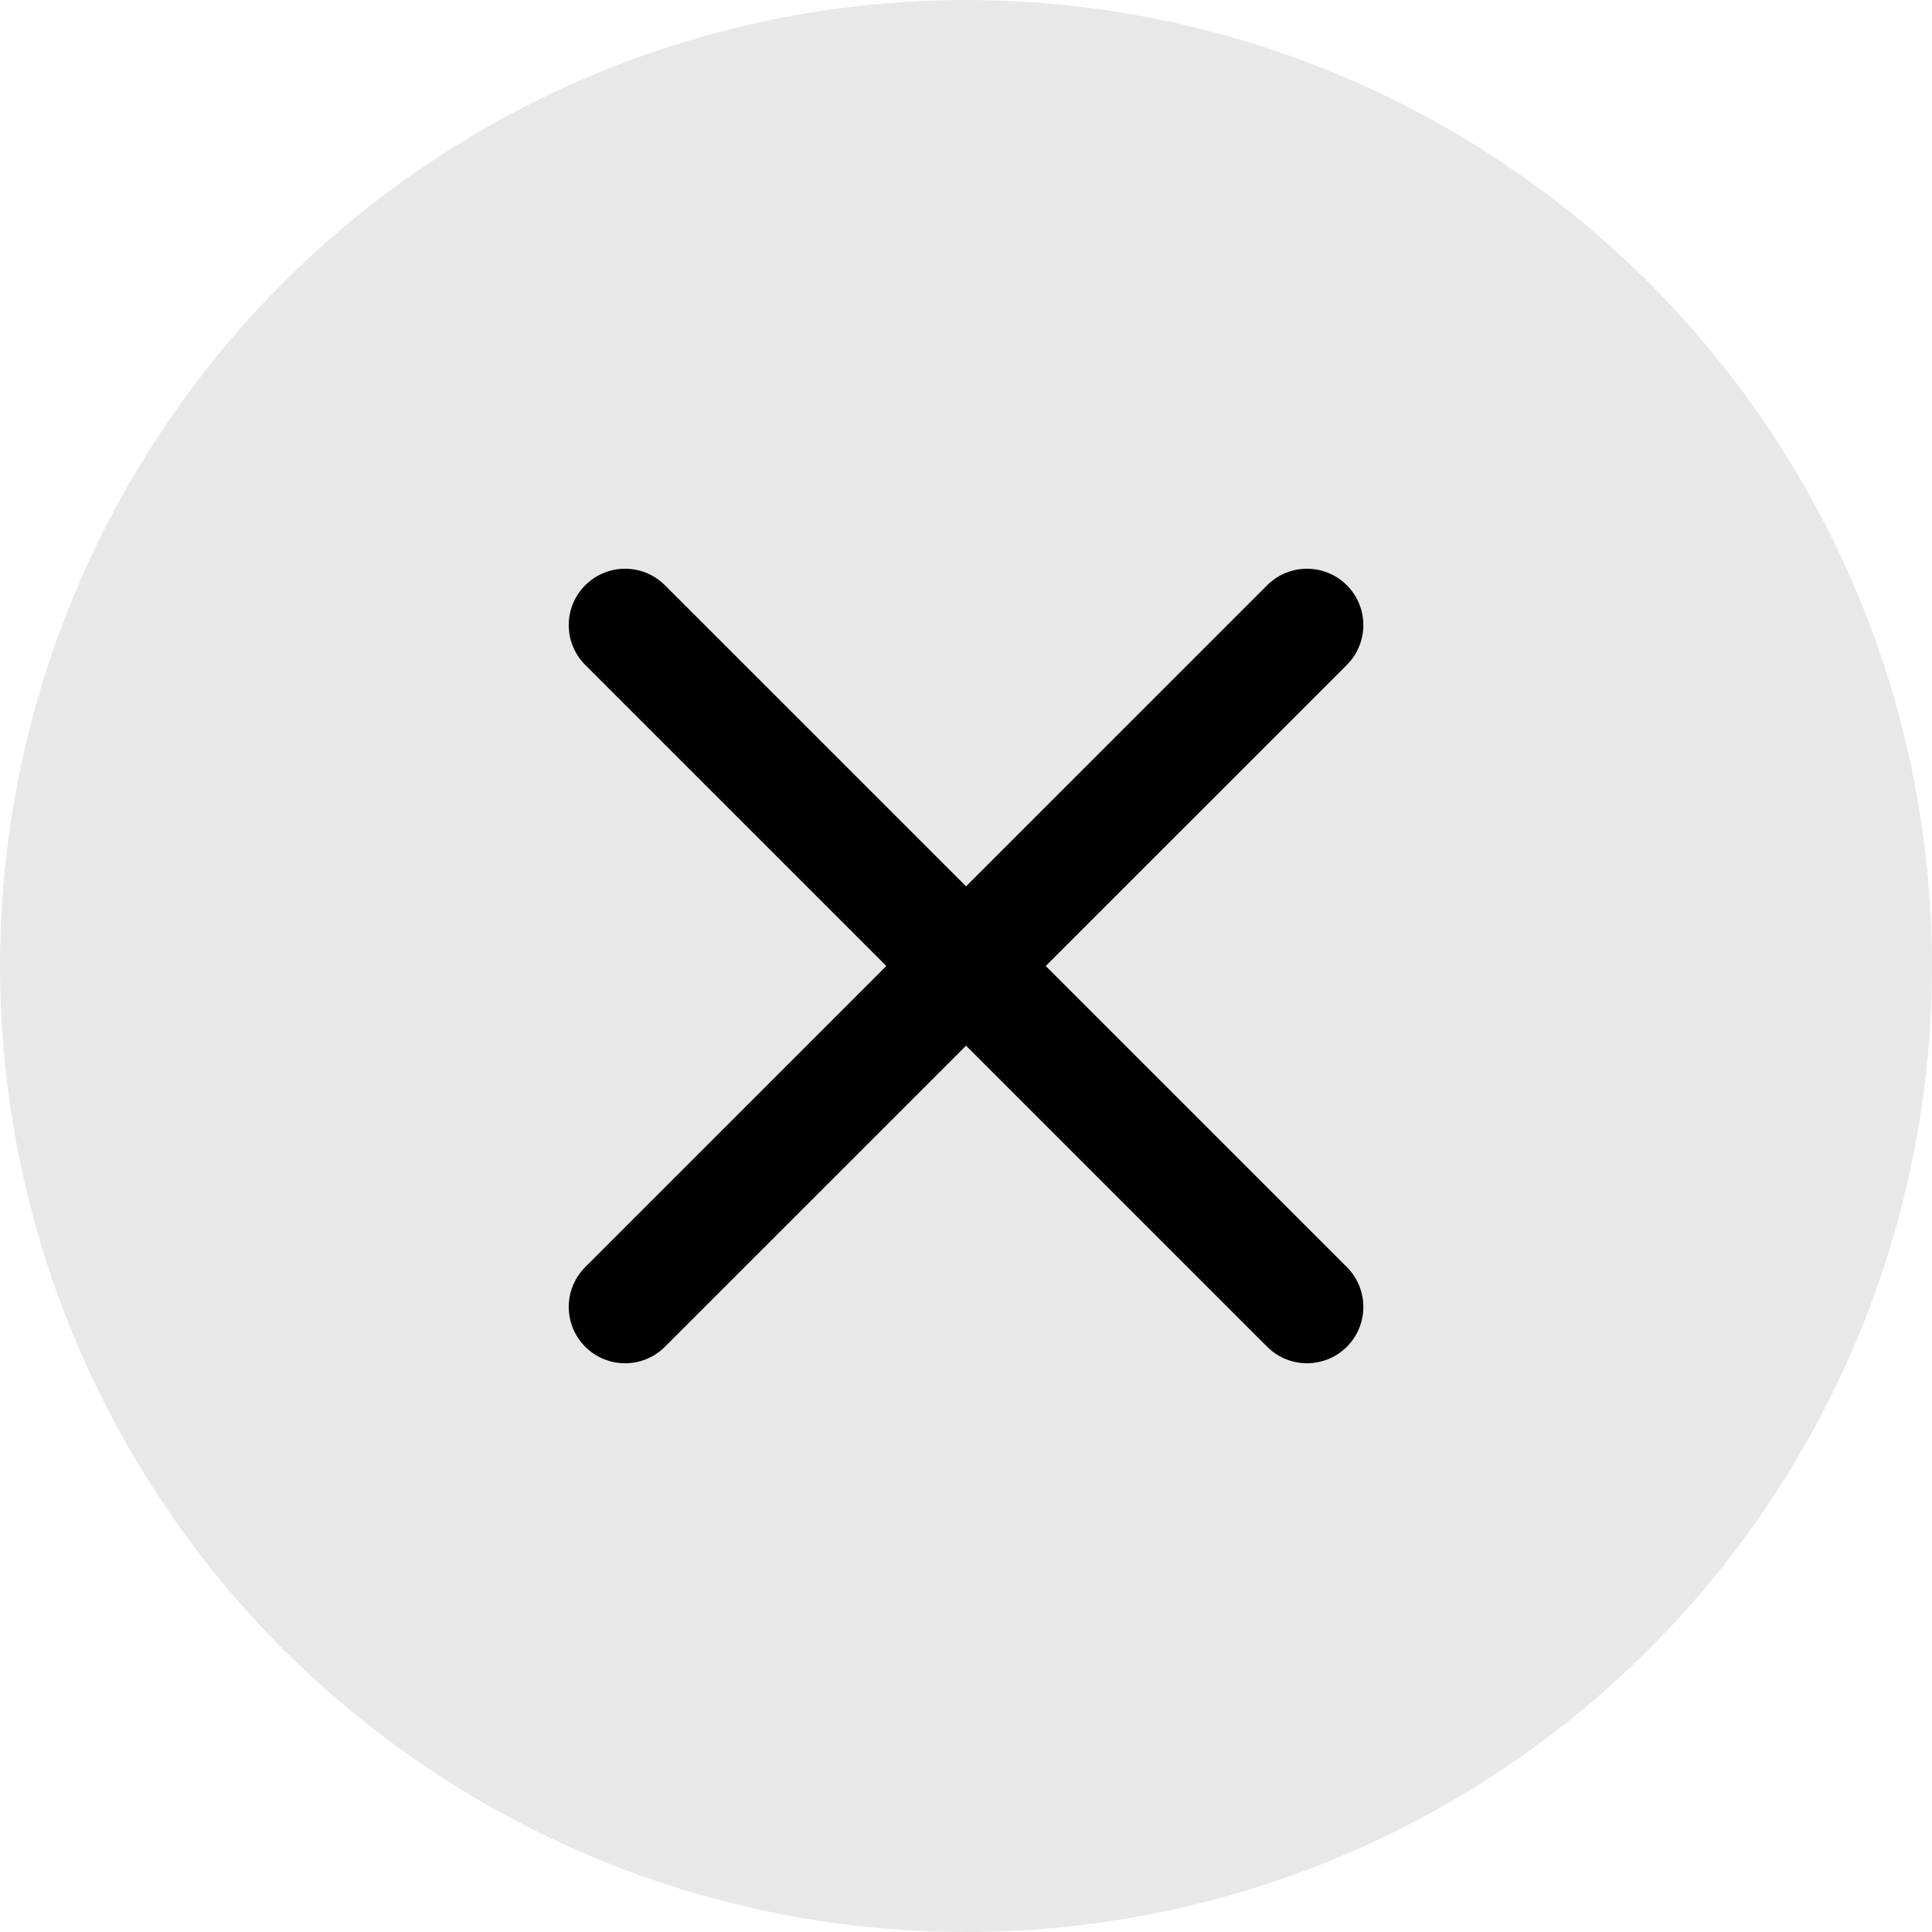 <svg width="24" height="24" viewBox="0 0 24 24" fill="none" xmlns="http://www.w3.org/2000/svg">
<g id="Group 21">
<circle id="Oval" cx="12" cy="12" r="12" fill="#E9E8E8"/>
<g id="x (1)">
<path id="Path" d="M16.236 7.765L7.765 16.235" stroke="black" stroke-width="1.4" stroke-linecap="round" stroke-linejoin="round"/>
<path id="Path_2" d="M7.765 7.765L16.236 16.235" stroke="black" stroke-width="1.4" stroke-linecap="round" stroke-linejoin="round"/>
</g>
</g>
</svg>
